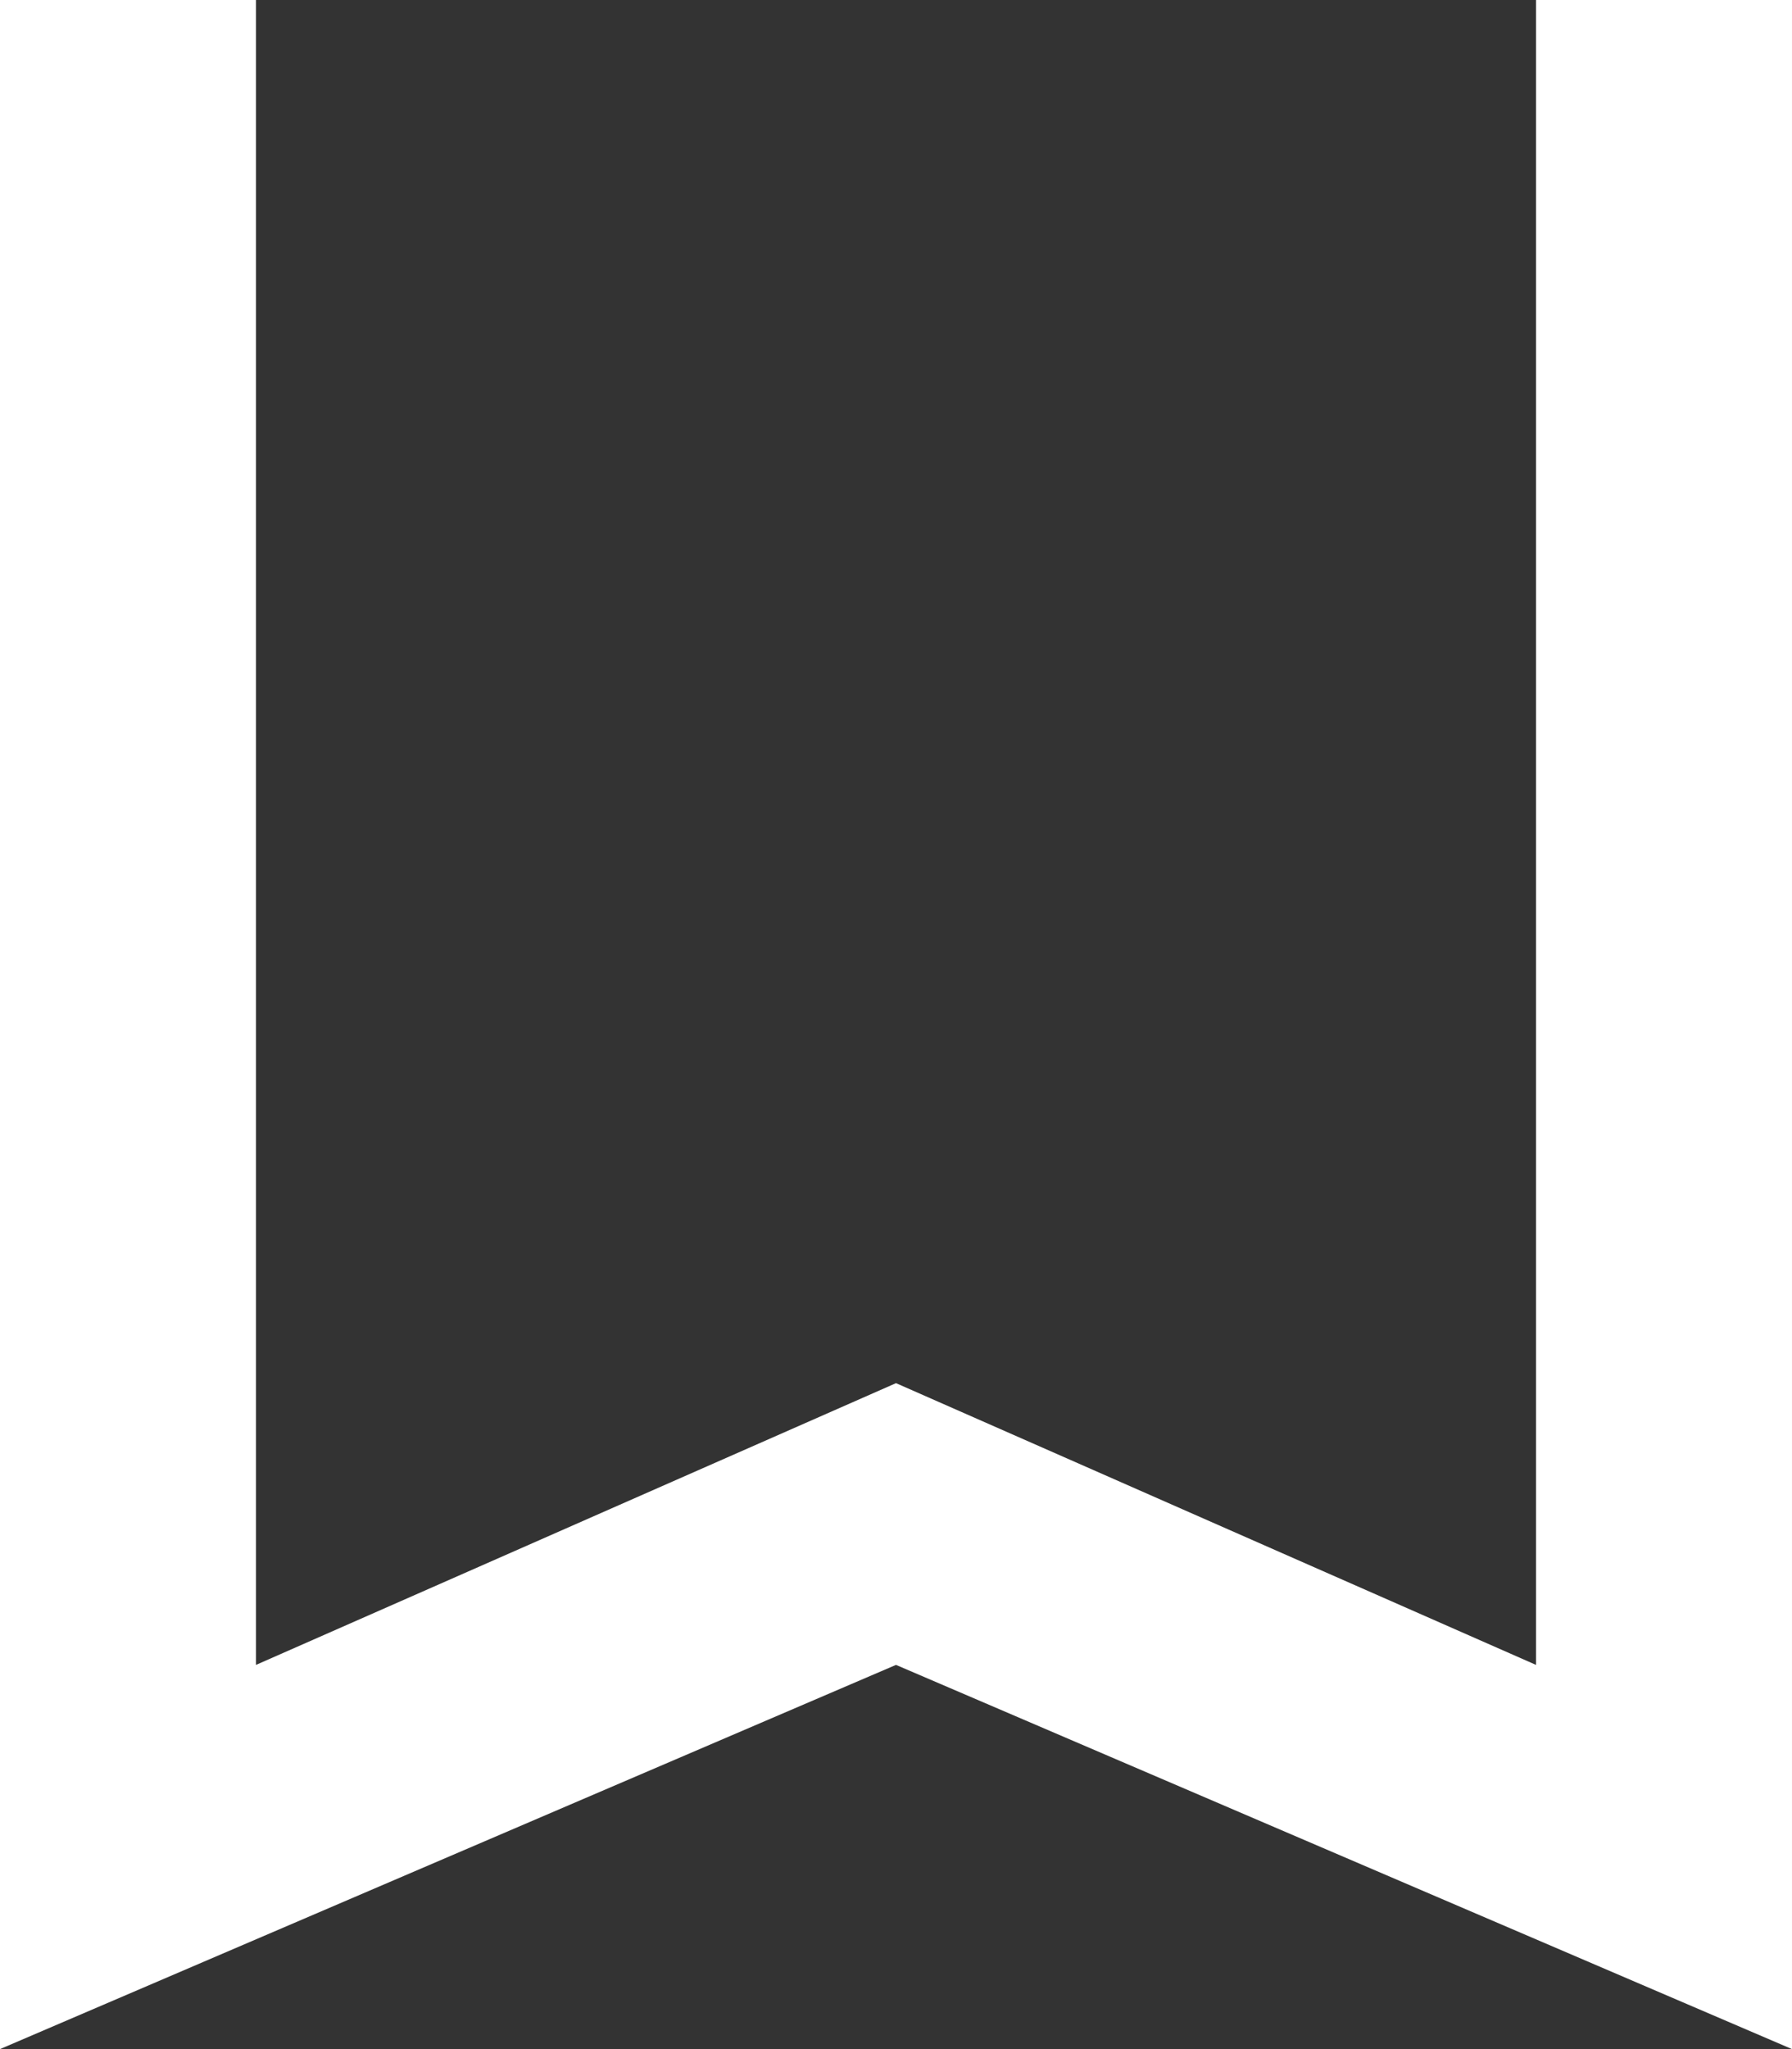 <?xml version="1.0" encoding="utf-8"?>
<!-- Generator: Adobe Illustrator 19.0.0, SVG Export Plug-In . SVG Version: 6.00 Build 0)  -->
<svg version="1.1" id="Laag_1" xmlns="http://www.w3.org/2000/svg" xmlns:xlink="http://www.w3.org/1999/xlink" x="0px" y="0px"
	 viewBox="-578 408.9 14 16" style="enable-background:new -578 408.9 14 16;" xml:space="preserve">
<rect x="-578" y="408.9" width="14" height="16" fill="#333333" stroke="none"/>
<style type="text/css">
	.st0{fill:#FFFFFF;}
	.st1{fill:none;}
</style>
<path class="st0" d="M-566,406.9h-10c-1.1,0-2,0.9-2,2l0,16l7-3l7,3v-16C-564,407.8-564.9,406.9-566,406.9z M-566,421.9l-5-2.2
	l-5,2.2v-13h10V421.9z"/>
<path class="st1" d="M-583,408.9h24v24h-24V408.9z"/>
</svg>
